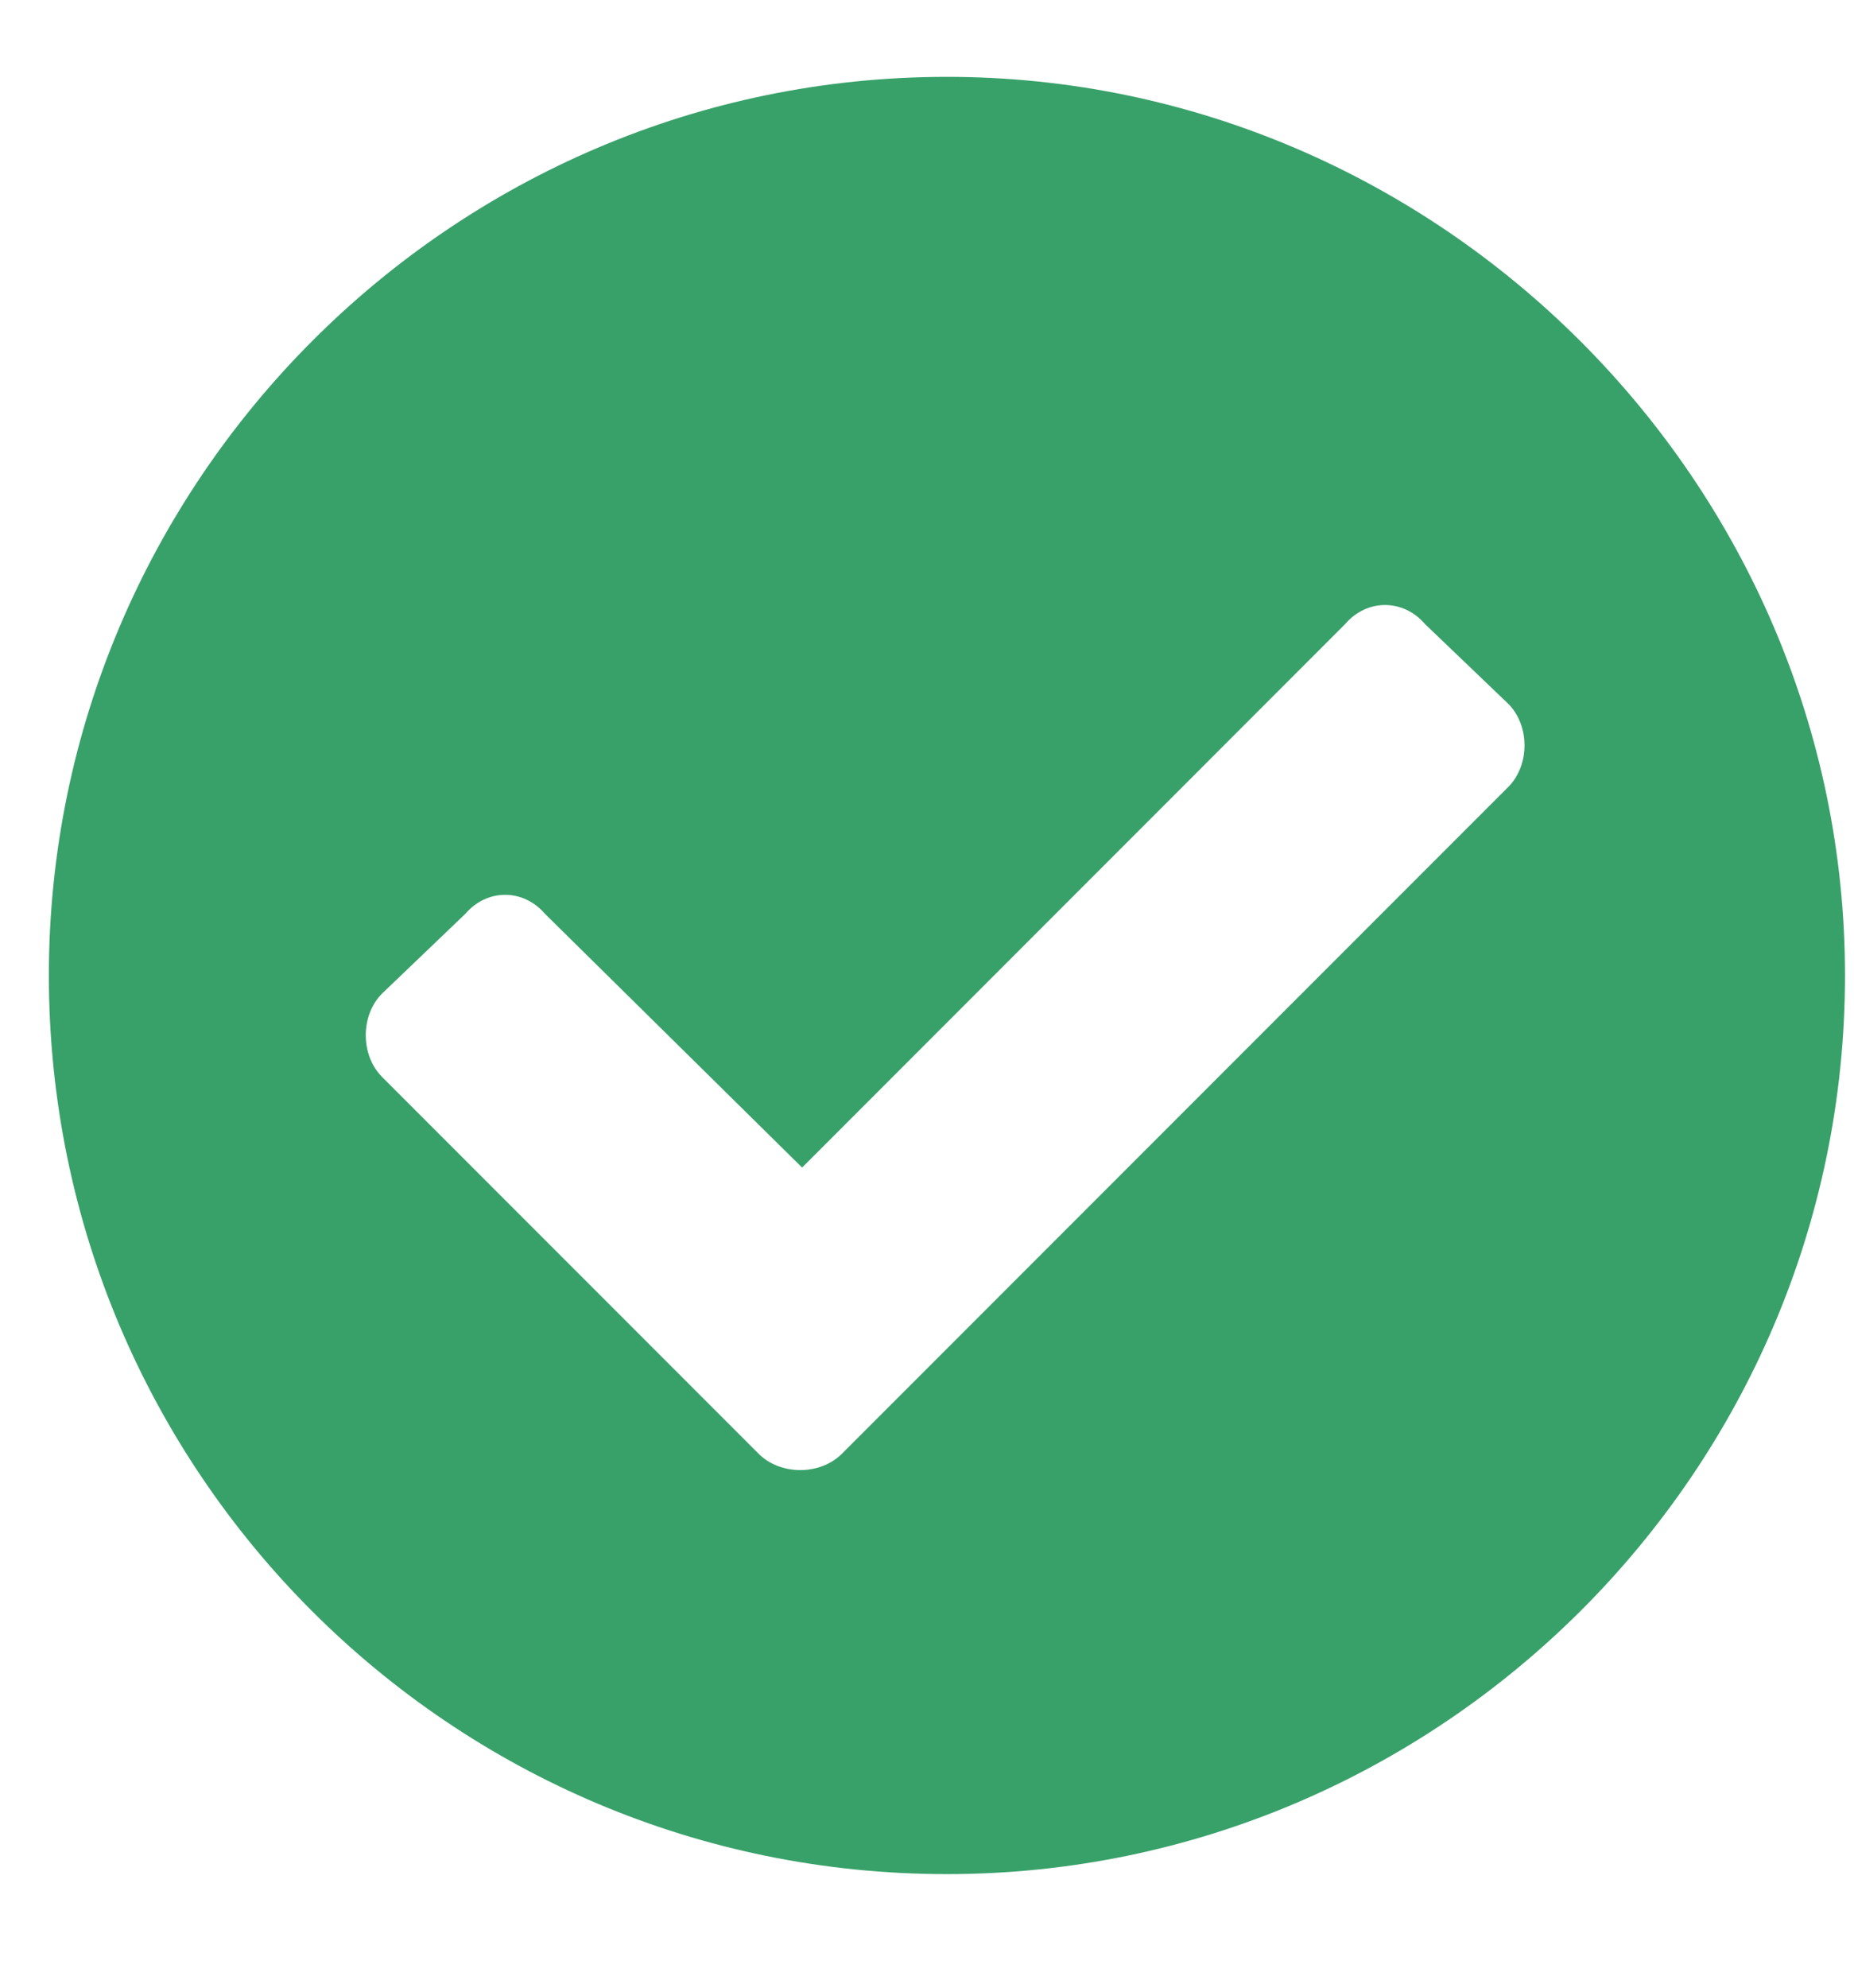 <svg width="14" height="15" viewBox="0 0 14 15" fill="none" xmlns="http://www.w3.org/2000/svg">
<path d="M13.932 7.361C13.932 11.107 10.869 14.143 7.15 14.143C3.404 14.143 0.369 11.107 0.369 7.361C0.369 3.643 3.404 0.58 7.15 0.58C10.869 0.58 13.932 3.643 13.932 7.361ZM6.357 10.971L11.389 5.939C11.553 5.775 11.553 5.475 11.389 5.311L10.76 4.709C10.596 4.518 10.322 4.518 10.158 4.709L6.057 8.811L4.115 6.896C3.951 6.705 3.678 6.705 3.514 6.896L2.885 7.498C2.721 7.662 2.721 7.963 2.885 8.127L5.729 10.971C5.893 11.135 6.193 11.135 6.357 10.971Z" fill="#38A169"/>
</svg>
